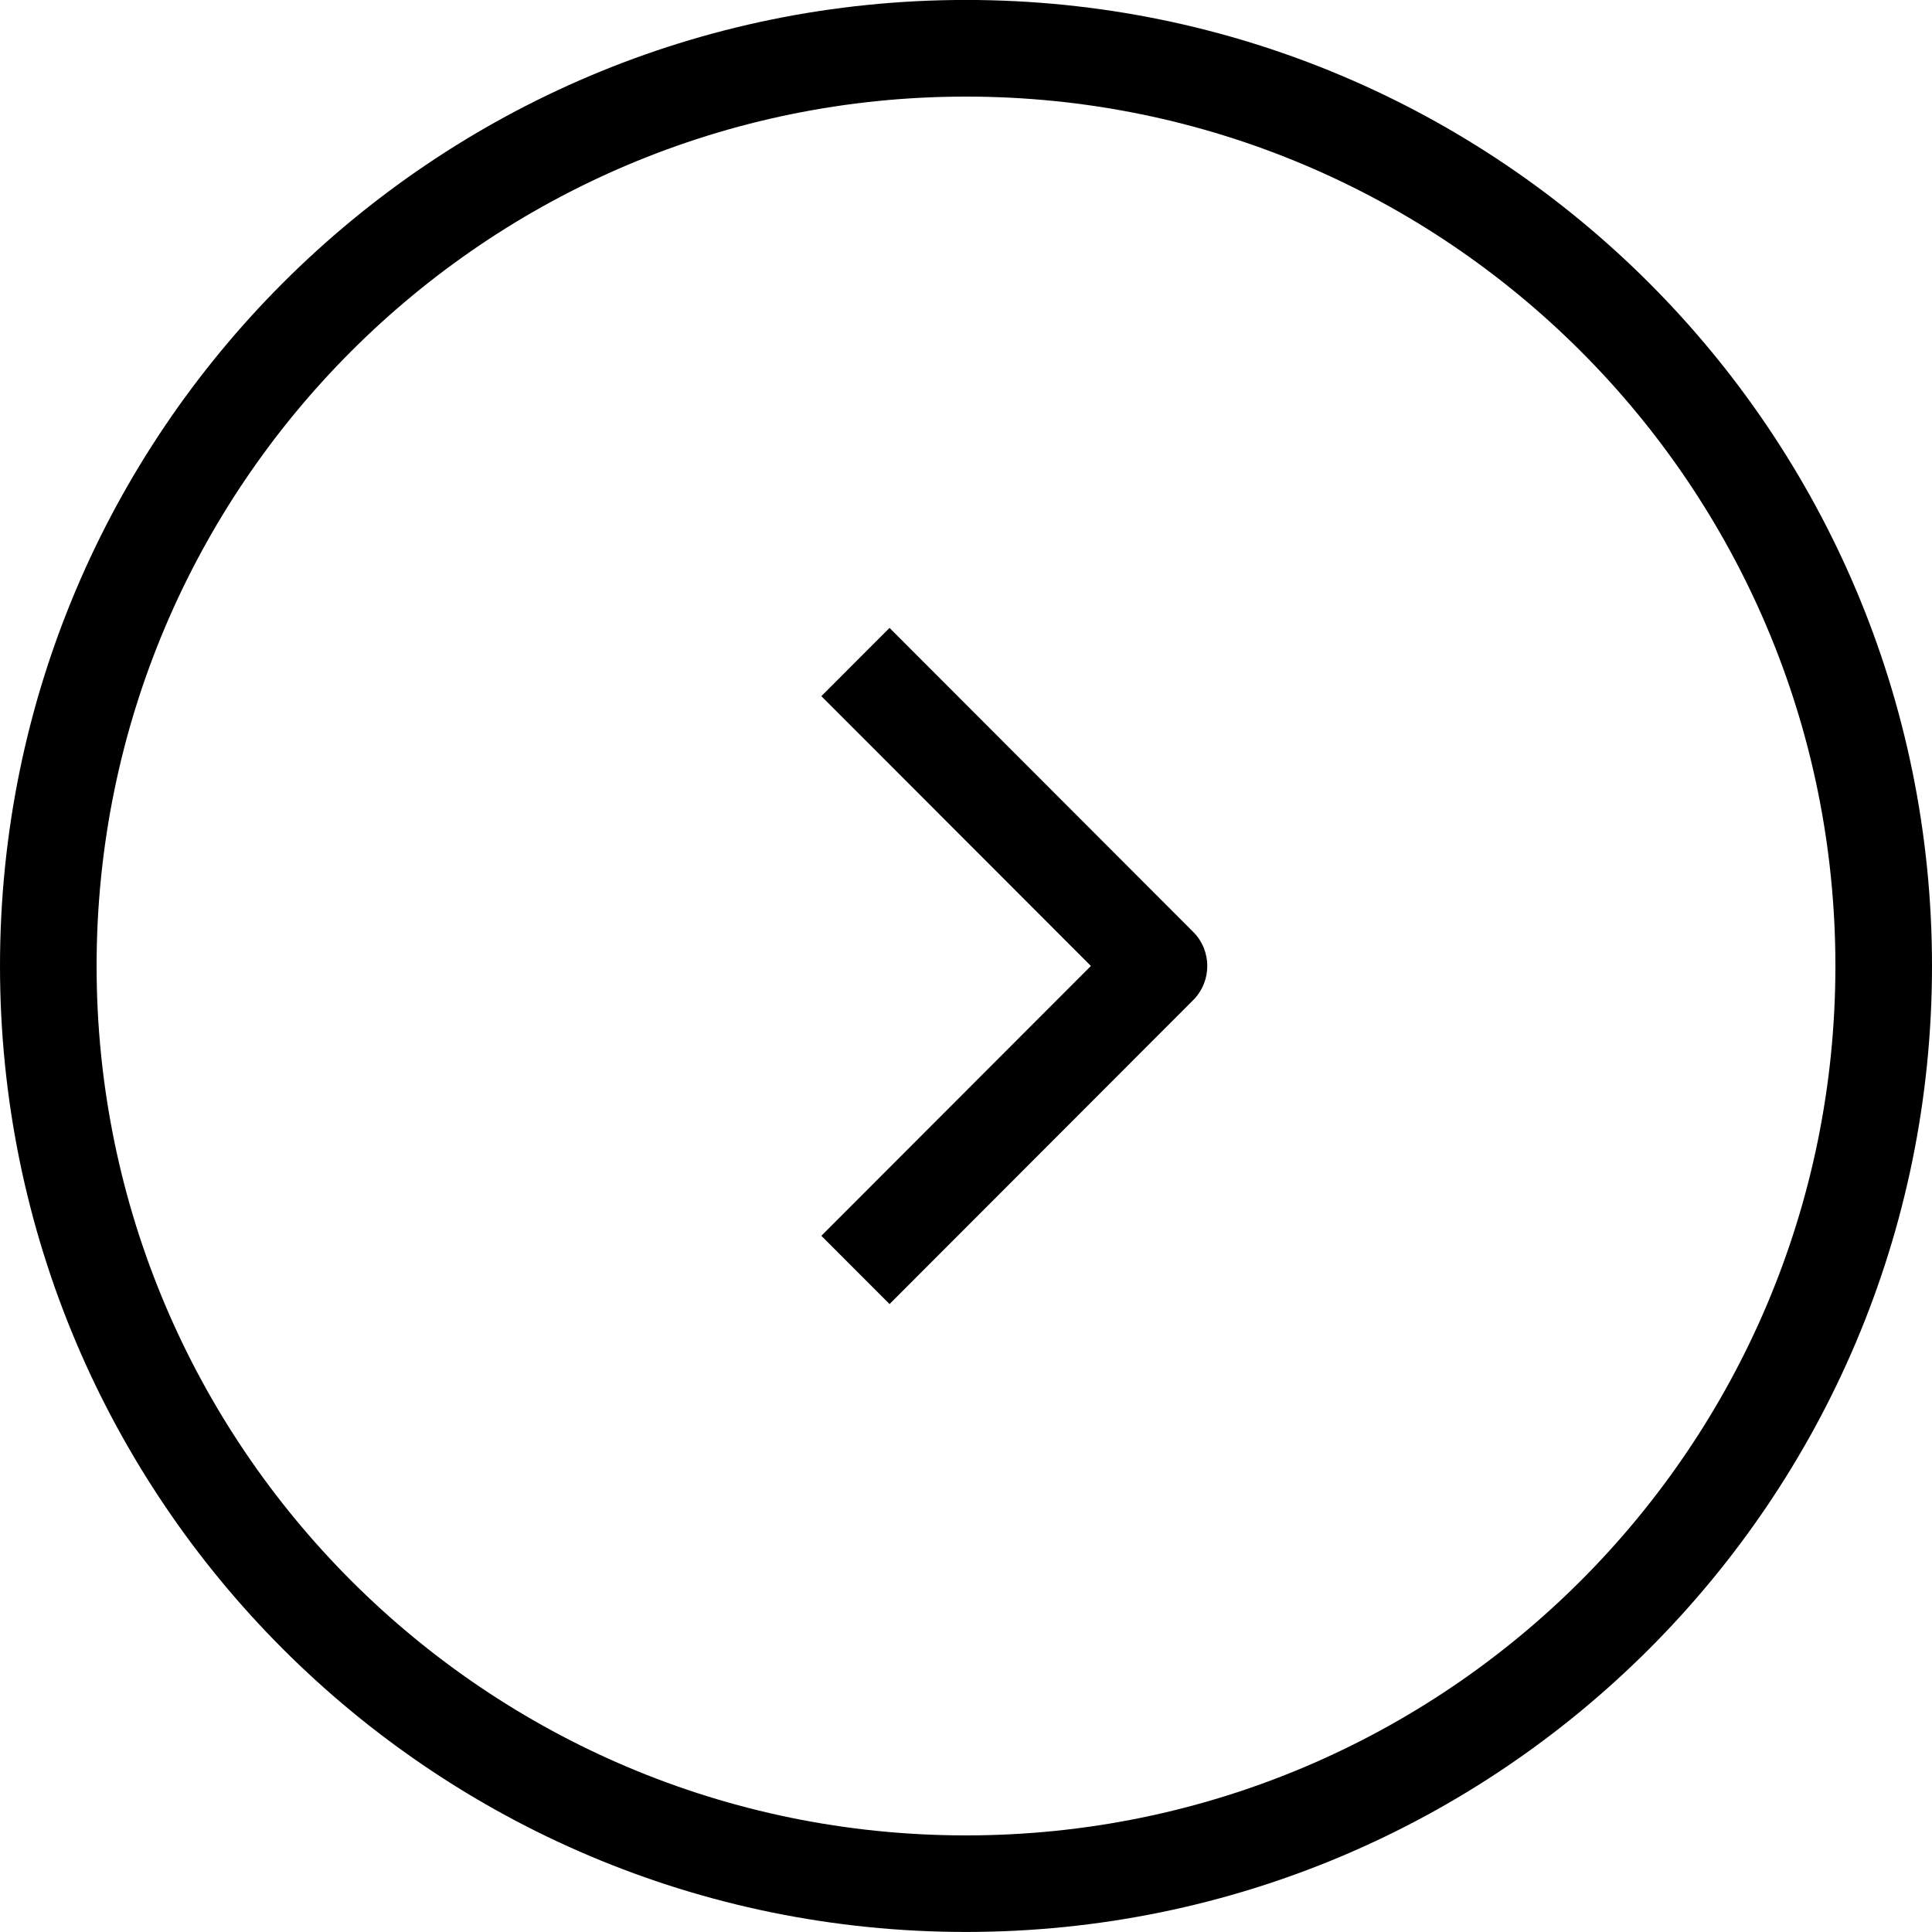 <svg xmlns="http://www.w3.org/2000/svg" xmlns:xlink="http://www.w3.org/1999/xlink" width="40" height="40" preserveAspectRatio="xMidYMid" viewBox="0 0 40 40"><path d="M20.000,39.999 C8.954,39.999 -0.000,31.045 -0.000,19.999 C-0.000,8.954 8.954,-0.001 20.000,-0.001 C31.046,-0.001 40.000,8.954 40.000,19.999 C40.000,31.045 31.046,39.999 20.000,39.999 ZM20.000,2.000 C10.059,2.000 2.000,10.058 2.000,19.999 C2.000,29.941 10.059,38.000 20.000,38.000 C29.941,38.000 38.000,29.941 38.000,19.999 C38.000,10.058 29.941,2.000 20.000,2.000 ZM18.417,26.999 L17.005,25.586 L22.586,19.999 L17.005,14.413 L18.417,13.000 L24.703,19.293 C25.093,19.683 25.093,20.316 24.703,20.707 L18.417,26.999 Z" class="nav-right"/></svg>